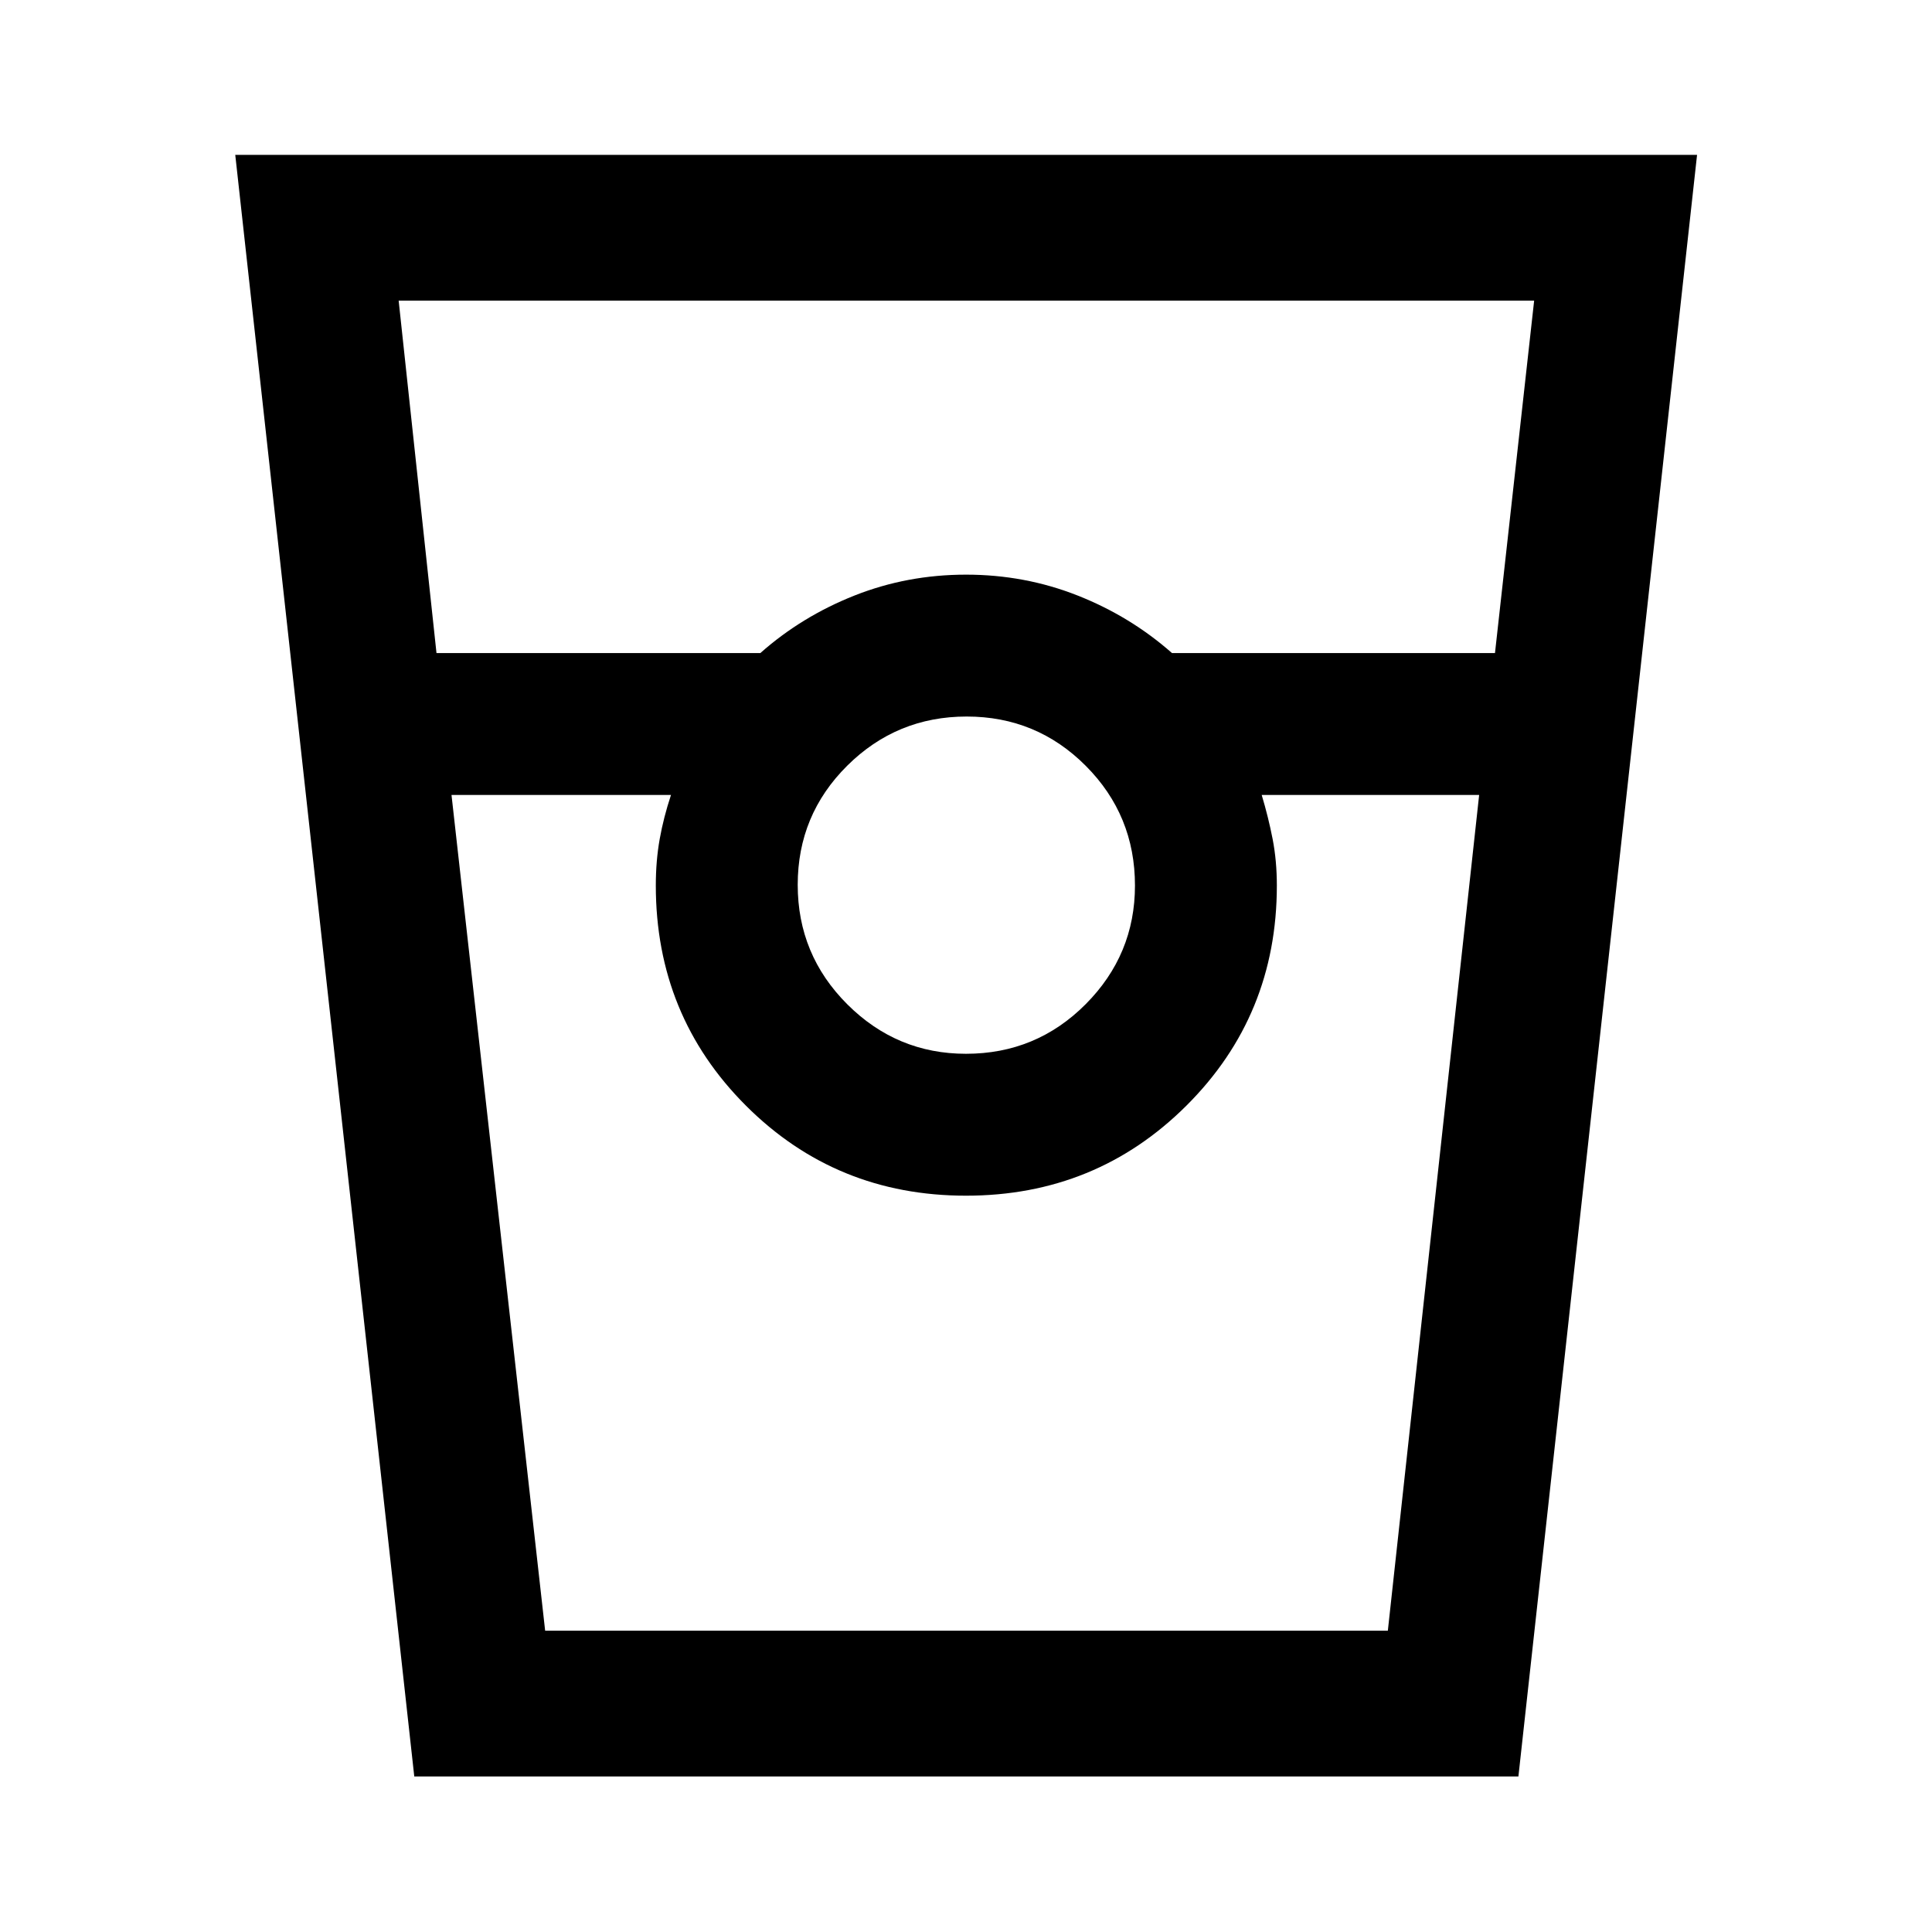 <svg xmlns="http://www.w3.org/2000/svg" height="40" viewBox="0 -960 960 960" width="40"><path d="M205.85-77.29 116.9-883.04h726.36L754.49-77.29H205.85Zm11.04-558.21h160.92q20.54-18.19 46.78-28.58 26.23-10.38 55.41-10.38 29.18 0 55.41 10.35 26.24 10.35 46.94 28.61h160.5l19.46-175.12H198.09l18.8 175.12Zm263.09 199.12q34.95 0 59.46-24.62 24.52-24.62 24.52-58.98 0-34.95-24.43-59.46-24.43-24.52-59.19-24.52t-59.36 24.43q-24.6 24.43-24.6 59.19T421-460.98q24.62 24.6 58.98 24.6ZM224.35-564.99l46.53 415.28h418.73l45.37-415.28H626.93q3.33 11.08 5.43 21.89 2.1 10.82 2.1 23.1 0 64.62-44.92 109.37-44.92 44.76-109.54 44.76t-109.37-44.76Q325.87-455.38 325.87-520q0-12.28 1.93-23.1 1.94-10.81 5.61-21.89H224.35Zm46.54 415.28h62.52-7.54H634.46 626.93h62.68-418.72Z"/></svg>